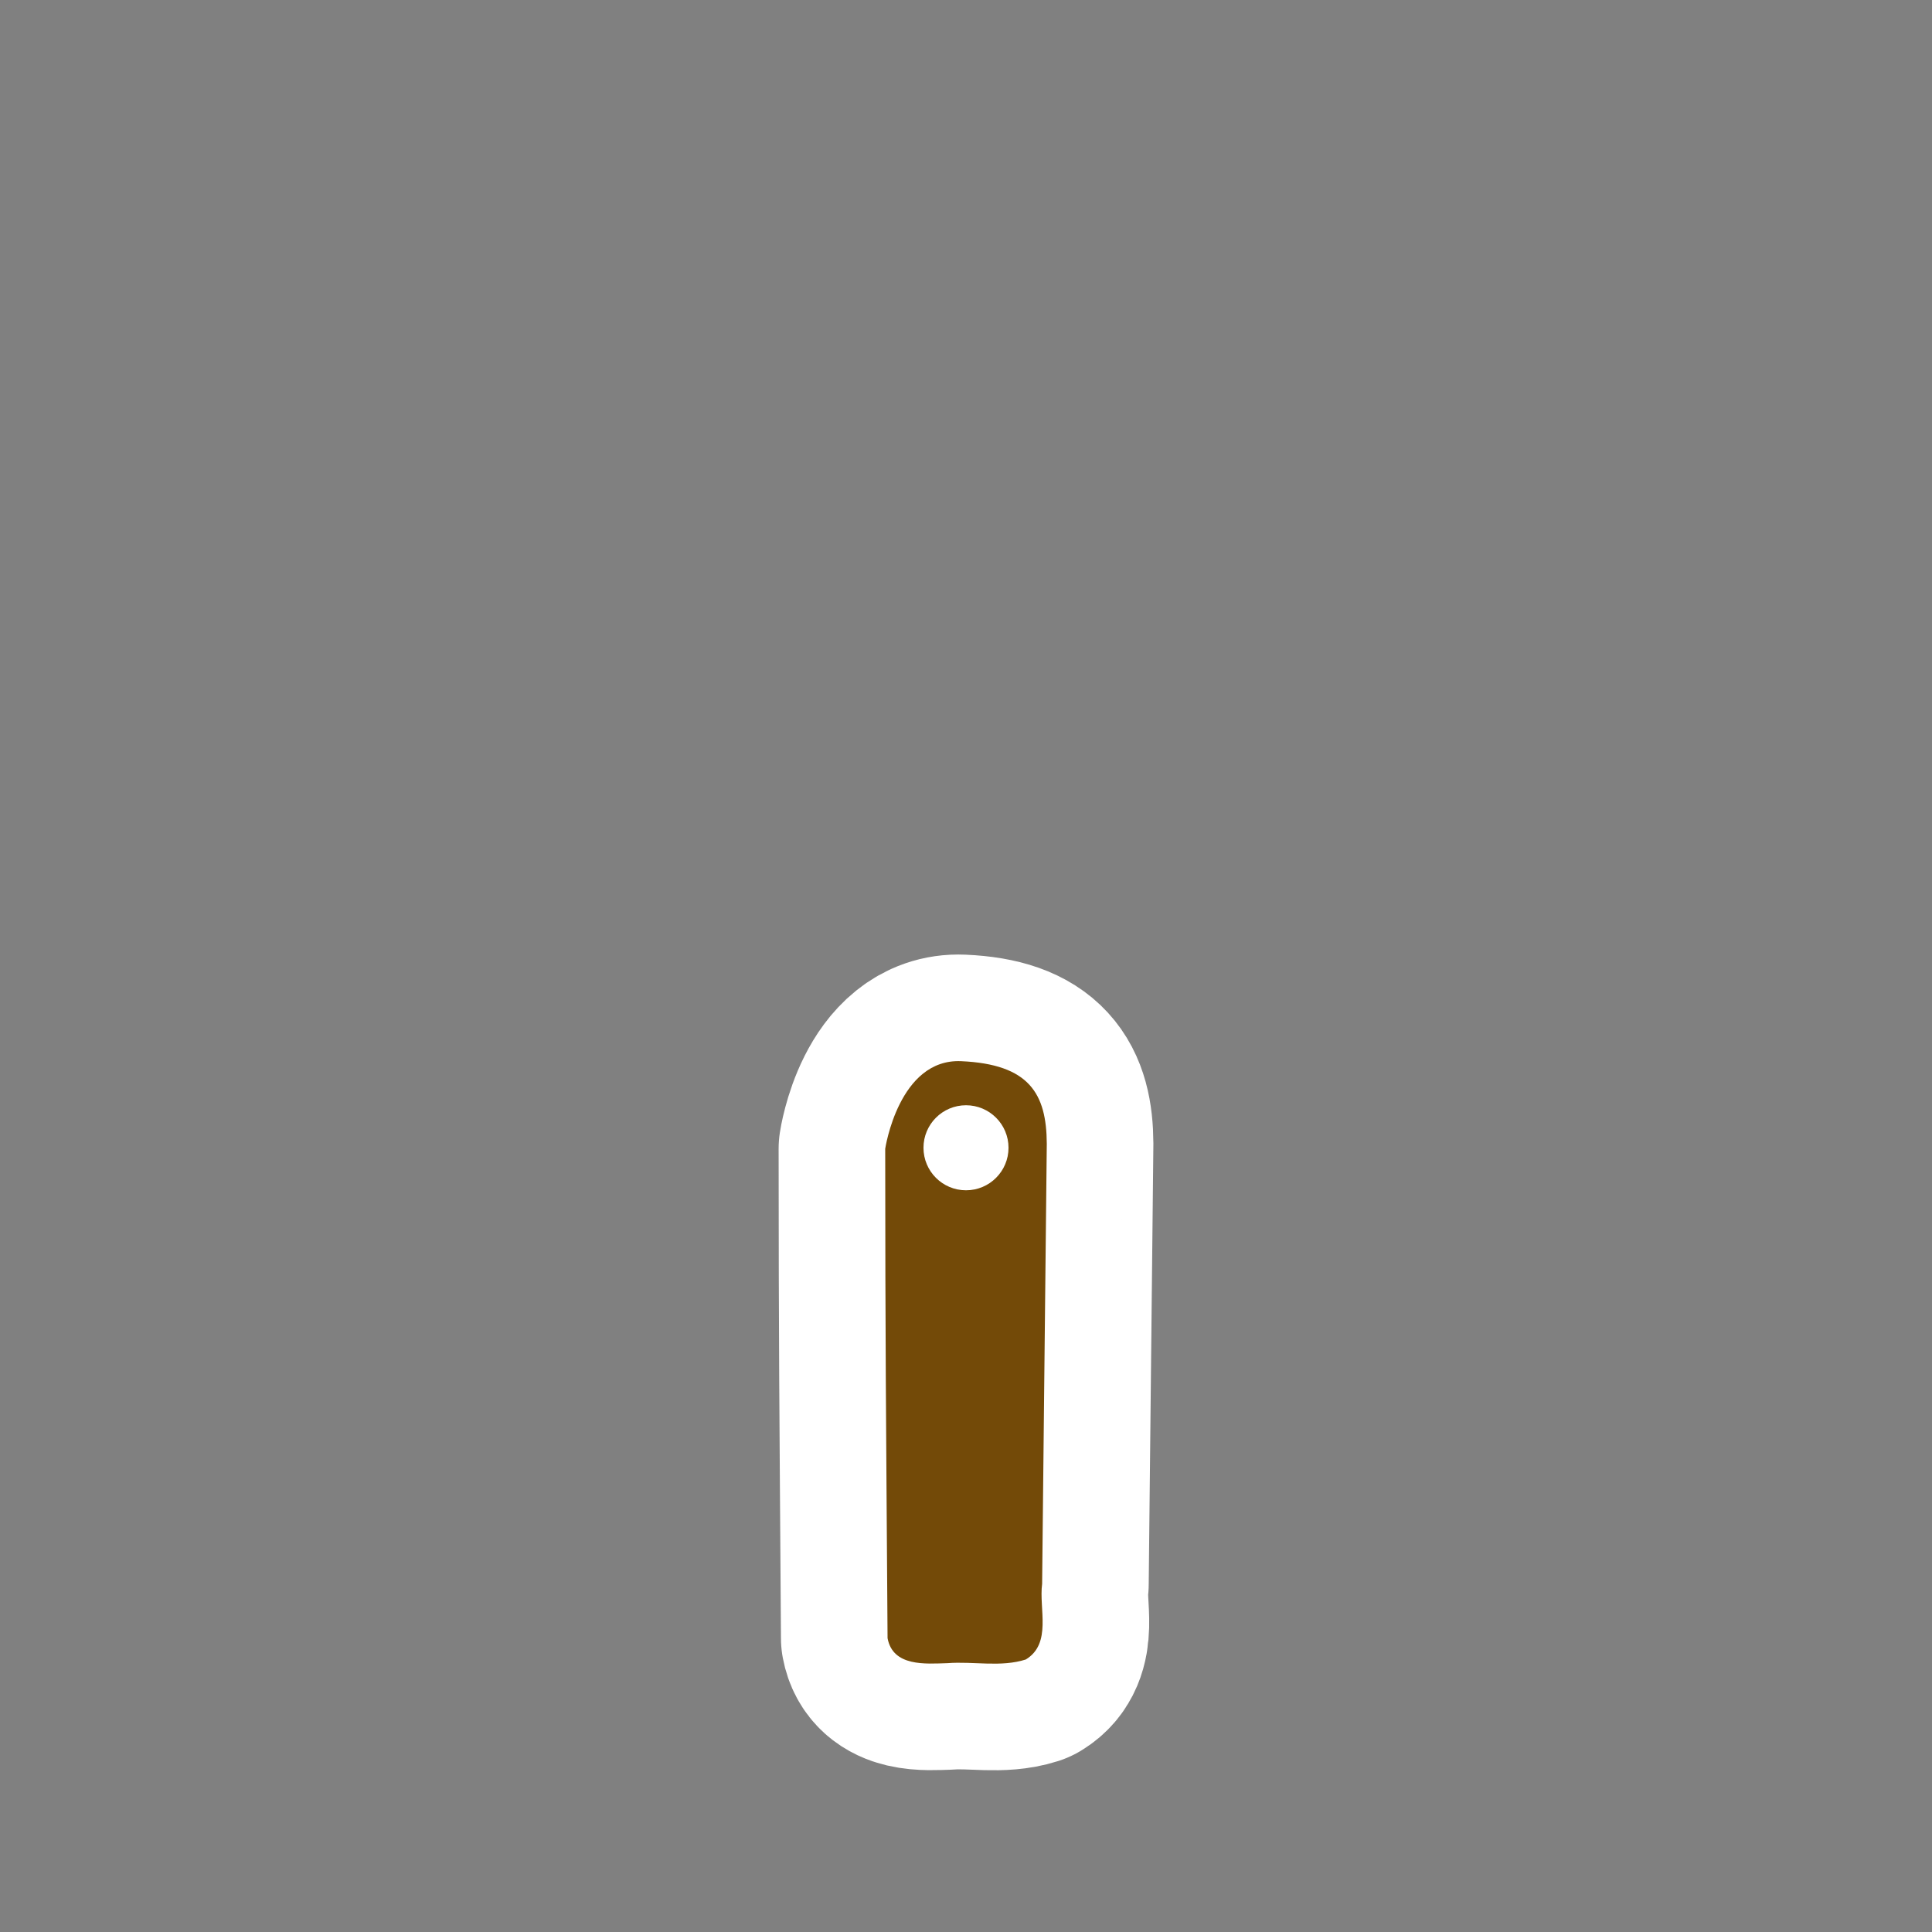<?xml version="1.0" encoding="UTF-8" standalone="no"?><!DOCTYPE svg PUBLIC "-//W3C//DTD SVG 1.1//EN" "http://www.w3.org/Graphics/SVG/1.1/DTD/svg11.dtd"><svg width="100%" height="100%" viewBox="0 0 580 580" version="1.1" xmlns="http://www.w3.org/2000/svg" xmlns:xlink="http://www.w3.org/1999/xlink" xml:space="preserve" xmlns:serif="http://www.serif.com/" style="fill-rule:evenodd;clip-rule:evenodd;stroke-linejoin:round;stroke-miterlimit:1.414;"><rect x="0" y="0" width="580" height="580" fill="#808080" stroke="none"/><path id="path4140" d="M314.253,343.402c-0.07,-15.103 -5.268,-23.92 -25.707,-24.828c-18.748,-0.833 -22.799,26.3 -22.799,26.3c0.035,61.349 0.205,72.918 0.705,146.918c1.601,8.6 11.4,7.7 18,7.5c7.8,-0.6 16,1.3 23.5,-1.1c7.9,-4.8 3.9,-15.2 4.9,-22.7l1.4,-132.09Z" style="fill:none;stroke:#fff;stroke-width:64px;"/><path id="path41401" serif:id="path4140" d="M314.253,343.402c-0.07,-15.103 -5.268,-23.92 -25.707,-24.828c-18.748,-0.833 -22.799,26.3 -22.799,26.3c0.035,61.349 0.205,72.918 0.705,146.918c1.601,8.6 11.4,7.7 18,7.5c7.8,-0.6 16,1.3 23.5,-1.1c7.9,-4.8 3.9,-15.2 4.9,-22.7l1.4,-132.09Z" style="fill:#734a08;"/><circle cx="290" cy="344.569" r="12.764" style="fill:#fff;"/></svg>